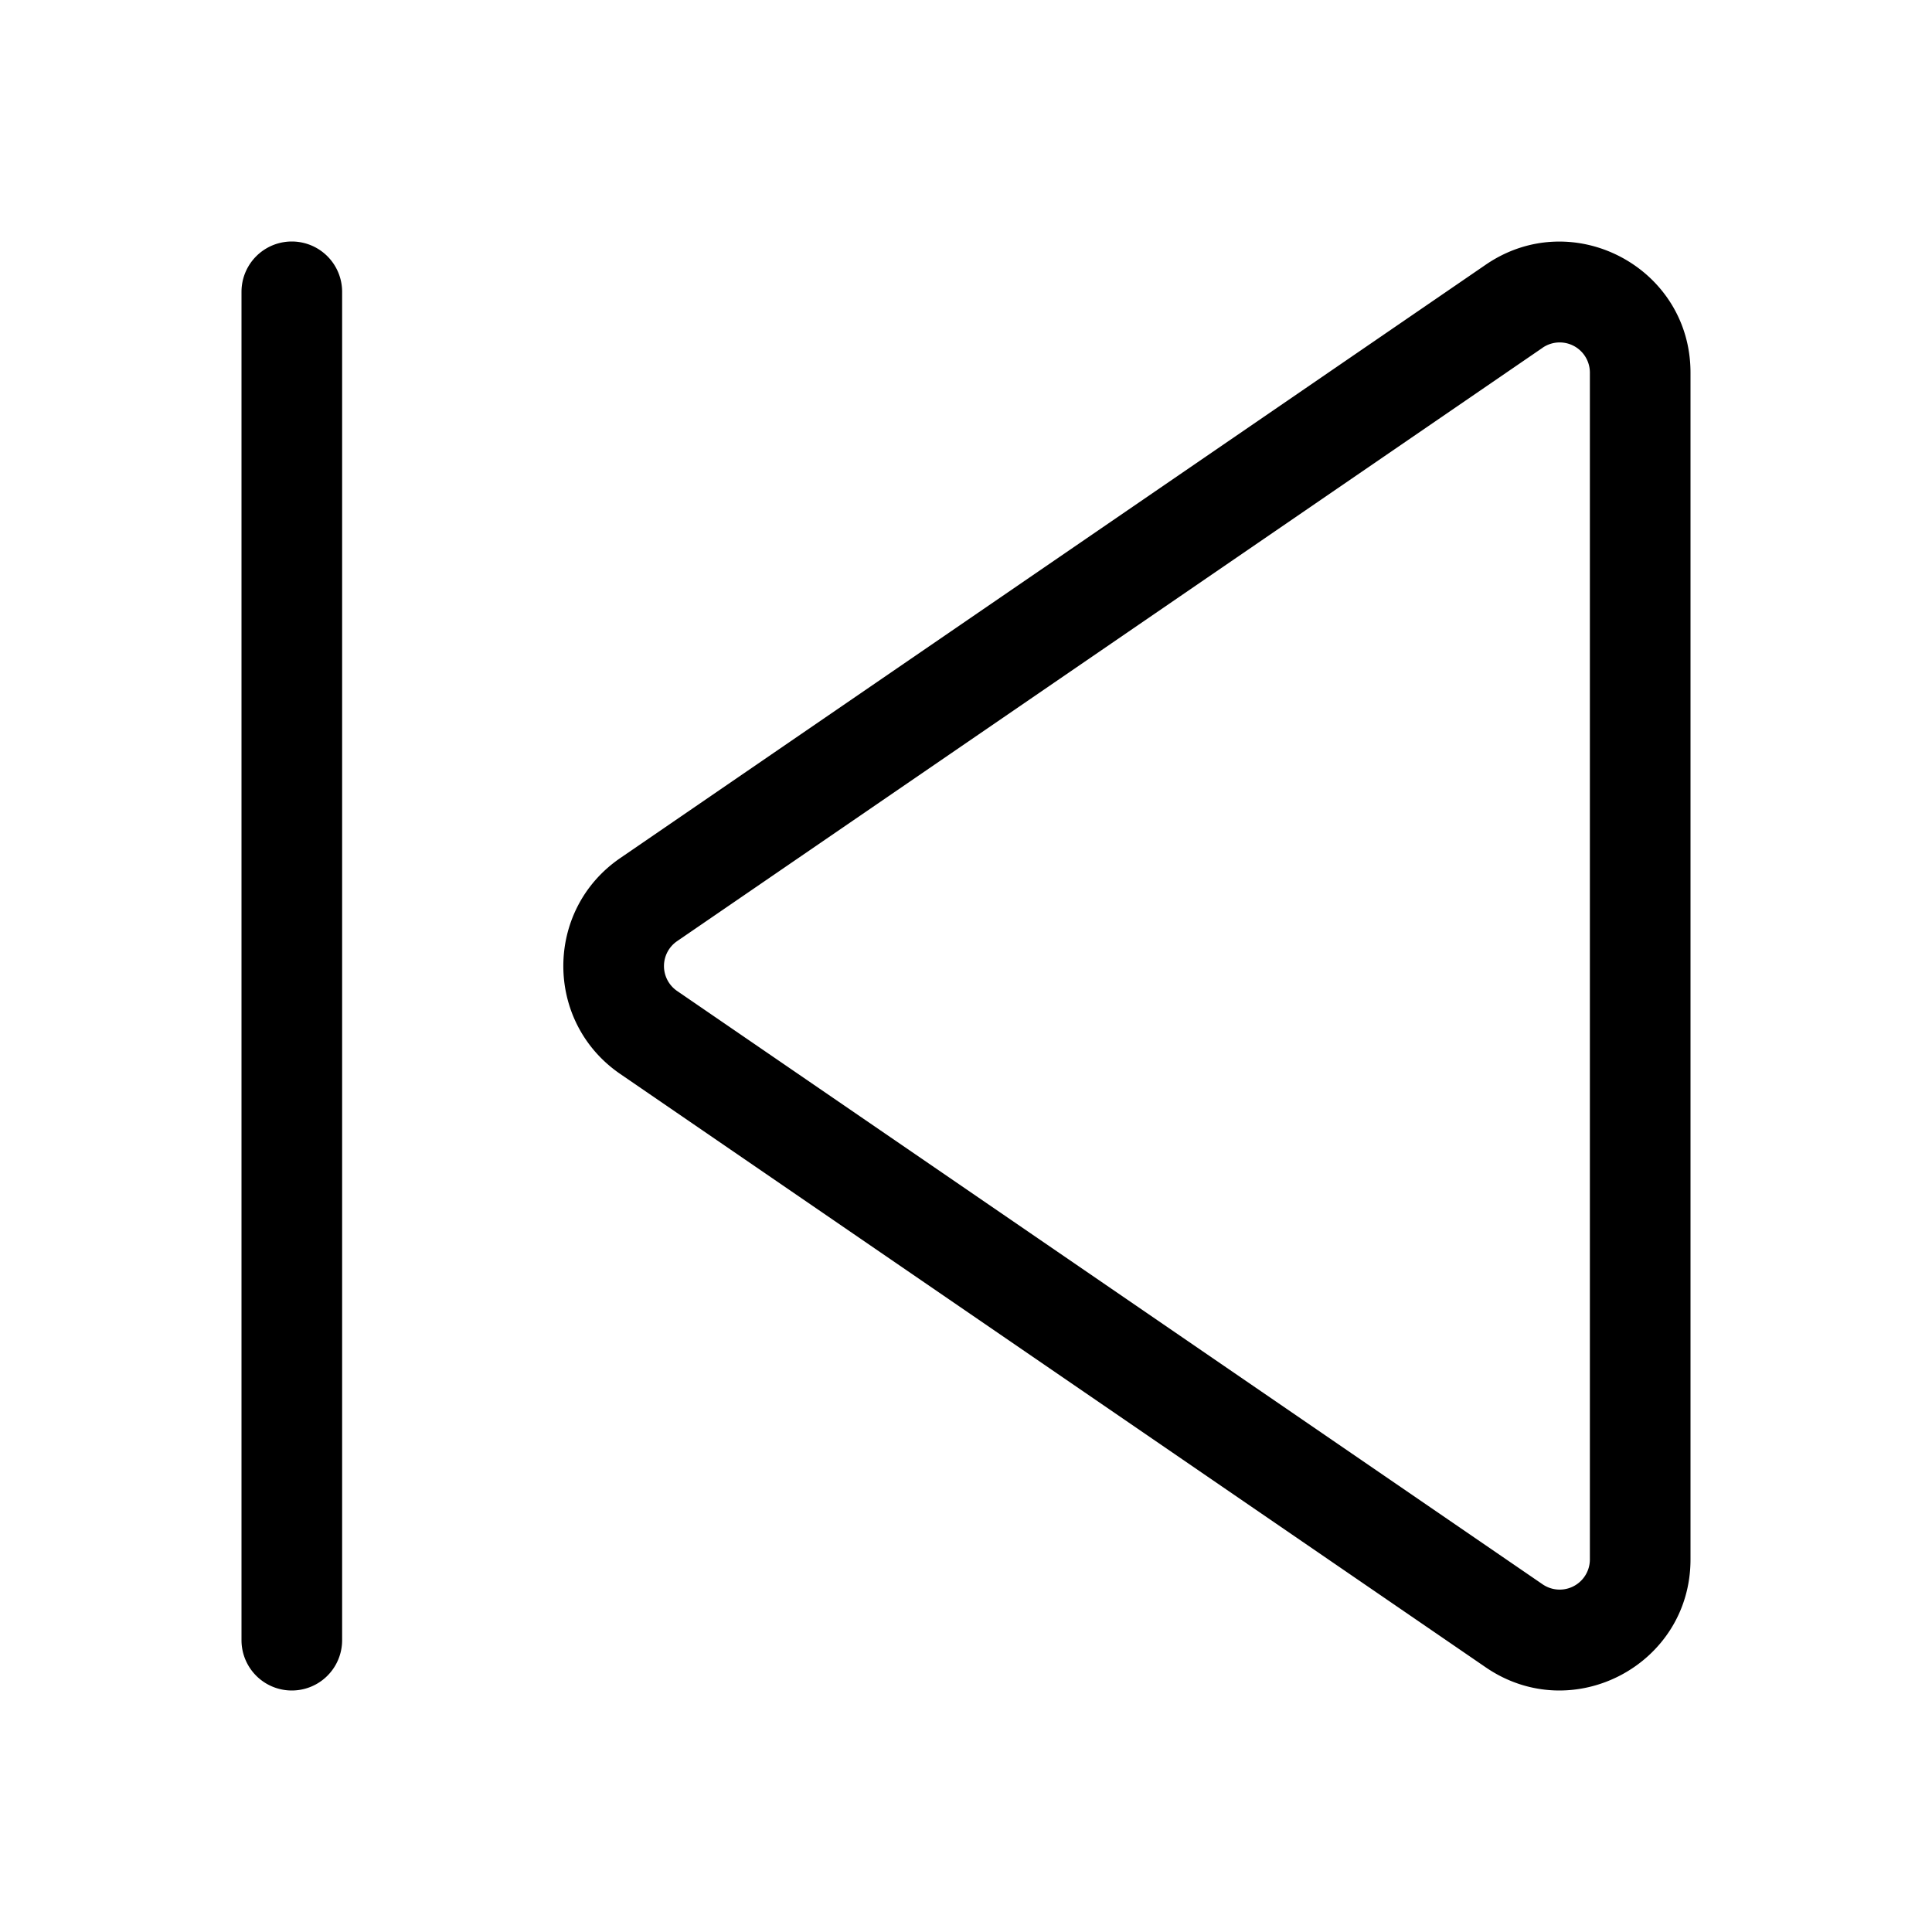 <svg xmlns="http://www.w3.org/2000/svg" width="48" height="48" viewBox="0 0 48 48"><path d="M8.5 7.25a1.25 1.25 0 1 0-2.5 0v33.5a1.25 1.25 0 1 0 2.5 0V7.25ZM42 9.257c0-2.615-2.931-4.159-5.088-2.68L15.408 21.32c-1.883 1.291-1.883 4.07 0 5.361l21.504 14.743C39.07 42.904 42 41.36 42 38.744V9.257Zm-3.674-.618a.75.75 0 0 1 1.174.618v29.487a.75.75 0 0 1-1.174.618L16.822 24.62a.75.75 0 0 1 0-1.237L38.326 8.64Z"/></svg>